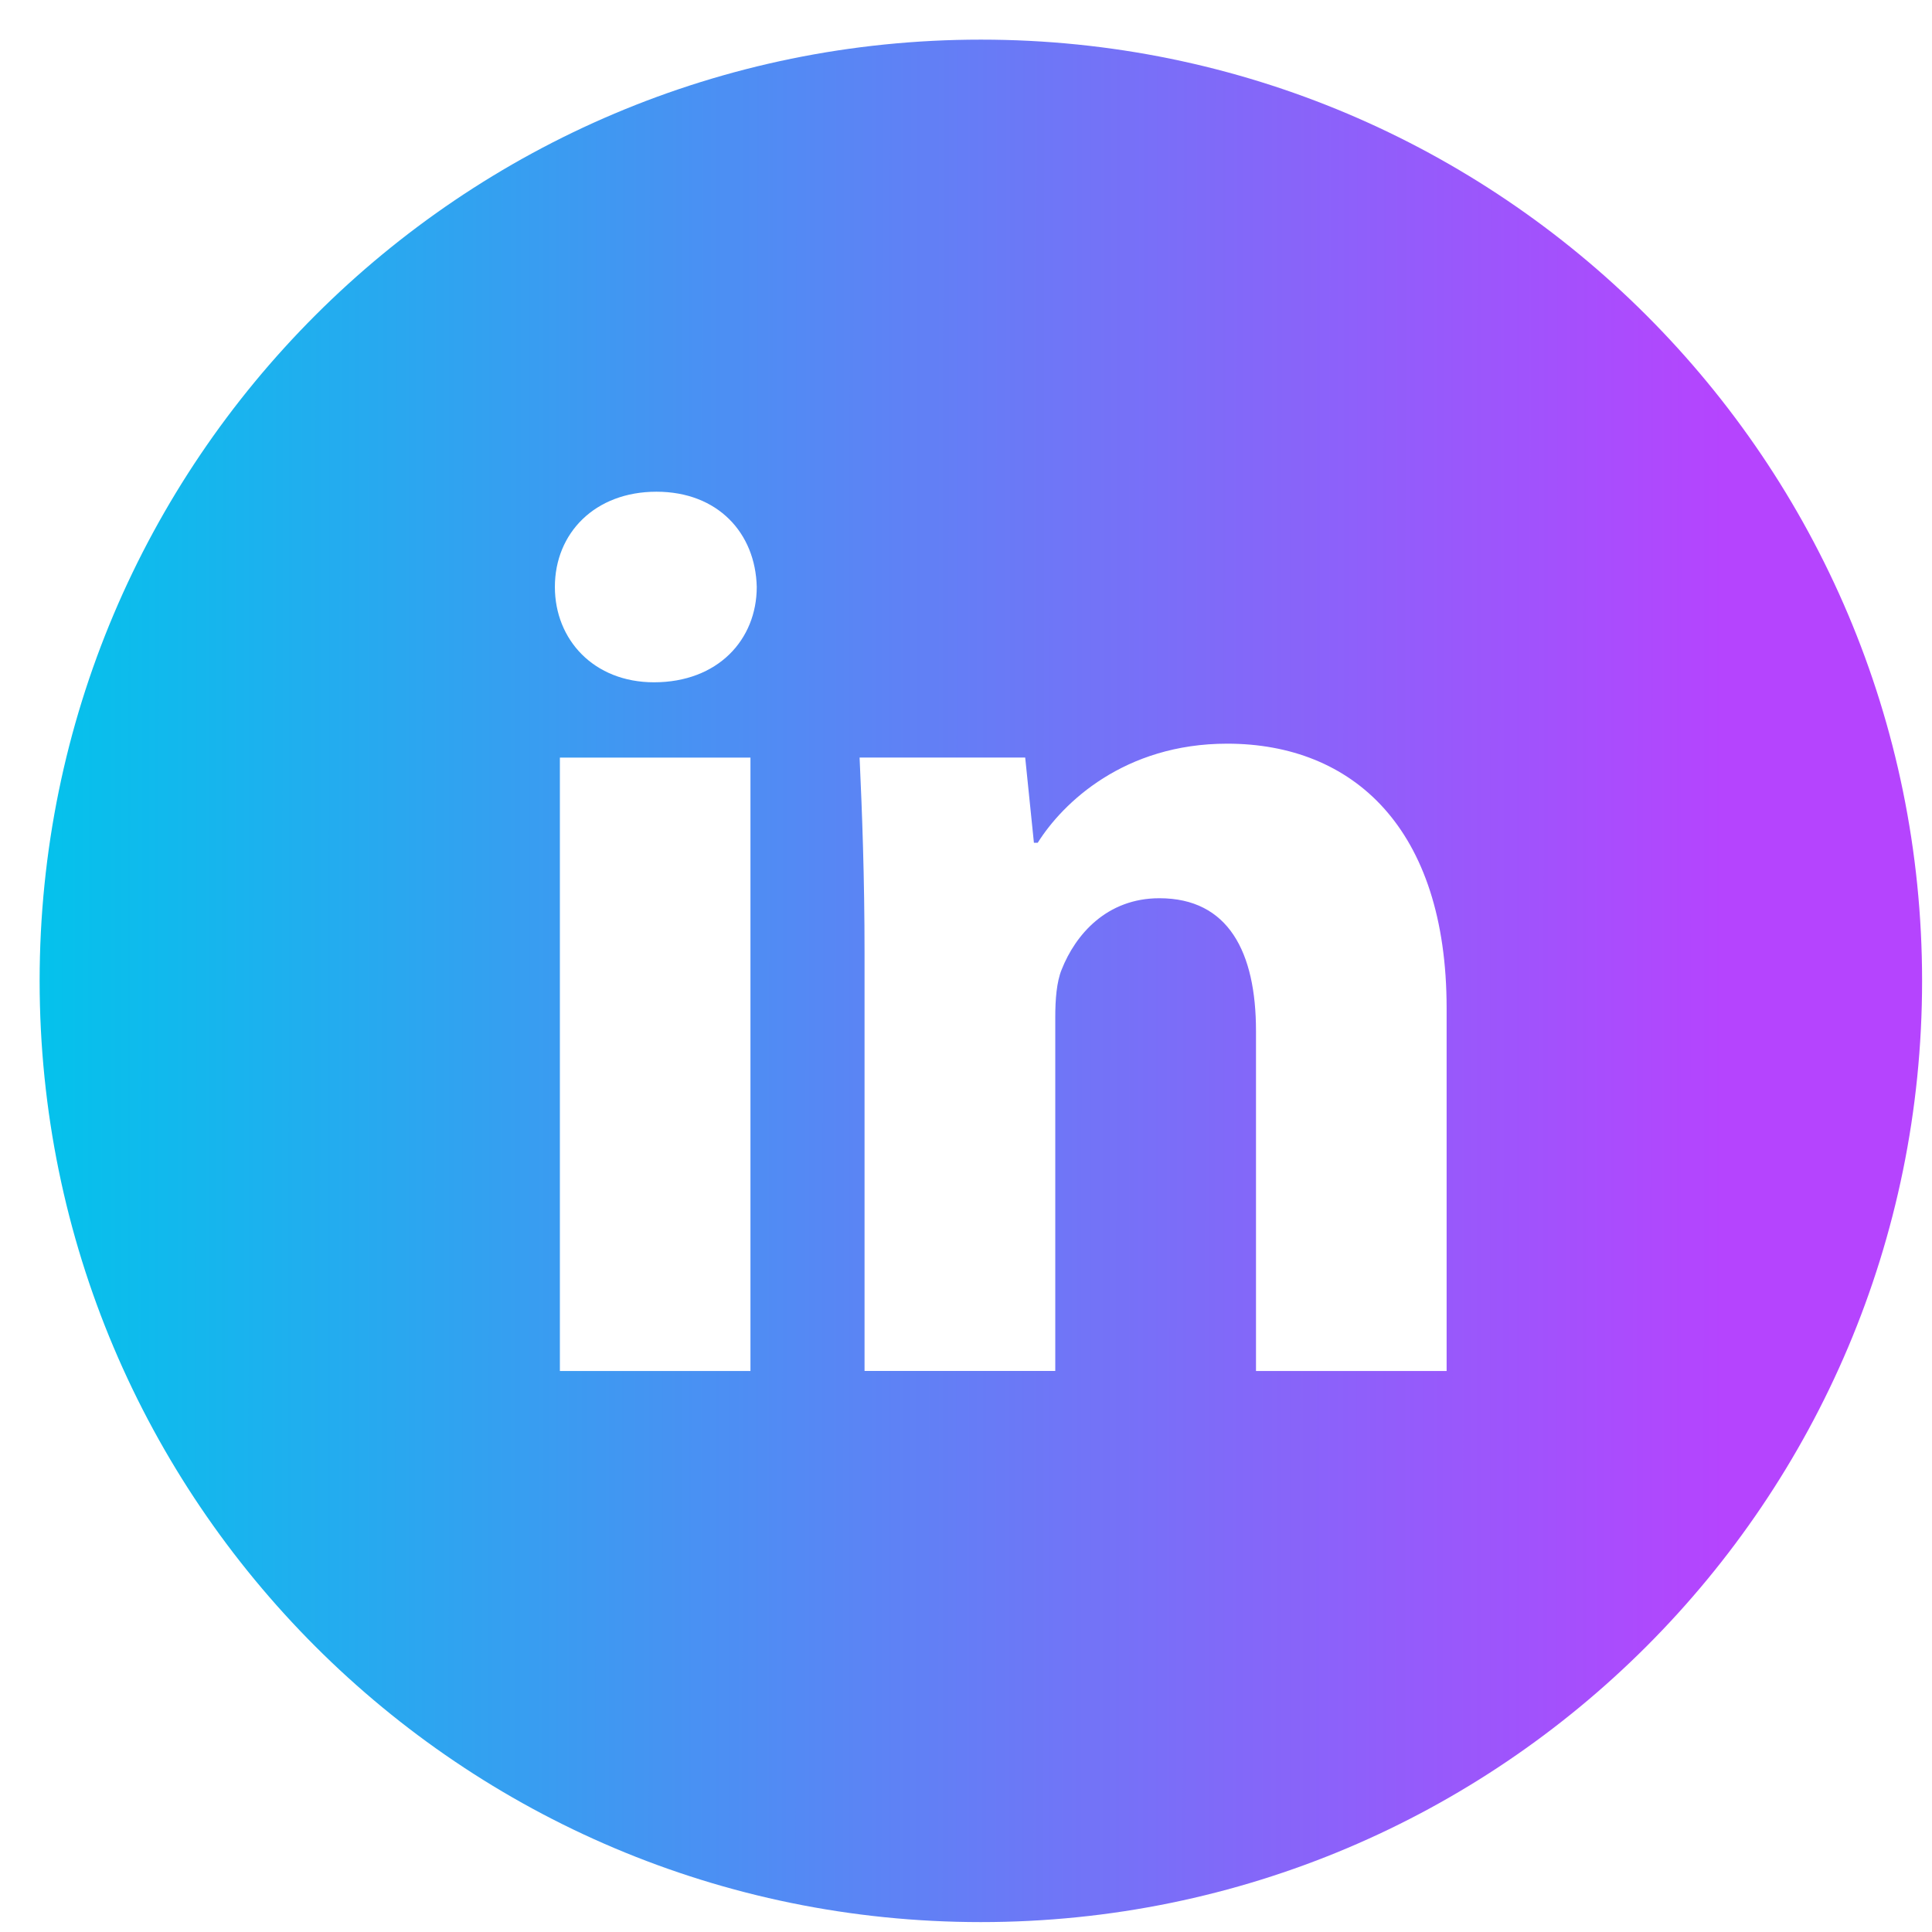 <svg width="39" height="39" fill="none" xmlns="http://www.w3.org/2000/svg">
  <path d="M19.8.8C9.307.8.8 9.307.8 19.8c0 10.494 8.507 19 19 19 10.494 0 19-8.506 19-19 0-10.493-8.506-19-19-19Zm-4.651 26.875h-3.847V15.293h3.847v12.382Zm-1.947-13.902c-1.216 0-2.001-.86-2.001-1.925 0-1.087.809-1.922 2.05-1.922 1.24 0 2 .835 2.025 1.922 0 1.064-.784 1.925-2.075 1.925Zm16 13.902h-3.848v-6.862c0-1.597-.558-2.681-1.95-2.681-1.063 0-1.694.734-1.973 1.44-.103.252-.129.608-.129.962v7.14h-3.85v-8.432c0-1.546-.049-2.838-.1-3.95h3.343l.176 1.72h.077c.507-.808 1.748-2 3.824-2 2.531 0 4.43 1.697 4.43 5.342v7.321Z" fill="url(#a)"/>
  <defs>
    <linearGradient id="a" x1=".043" y1="14.522" x2="34.795" y2="14.539" gradientUnits="userSpaceOnUse">
      <stop stop-color="#00C5EB"/>
      <stop offset="1" stop-color="#B544FE"/>
    </linearGradient>
  </defs>
</svg>
